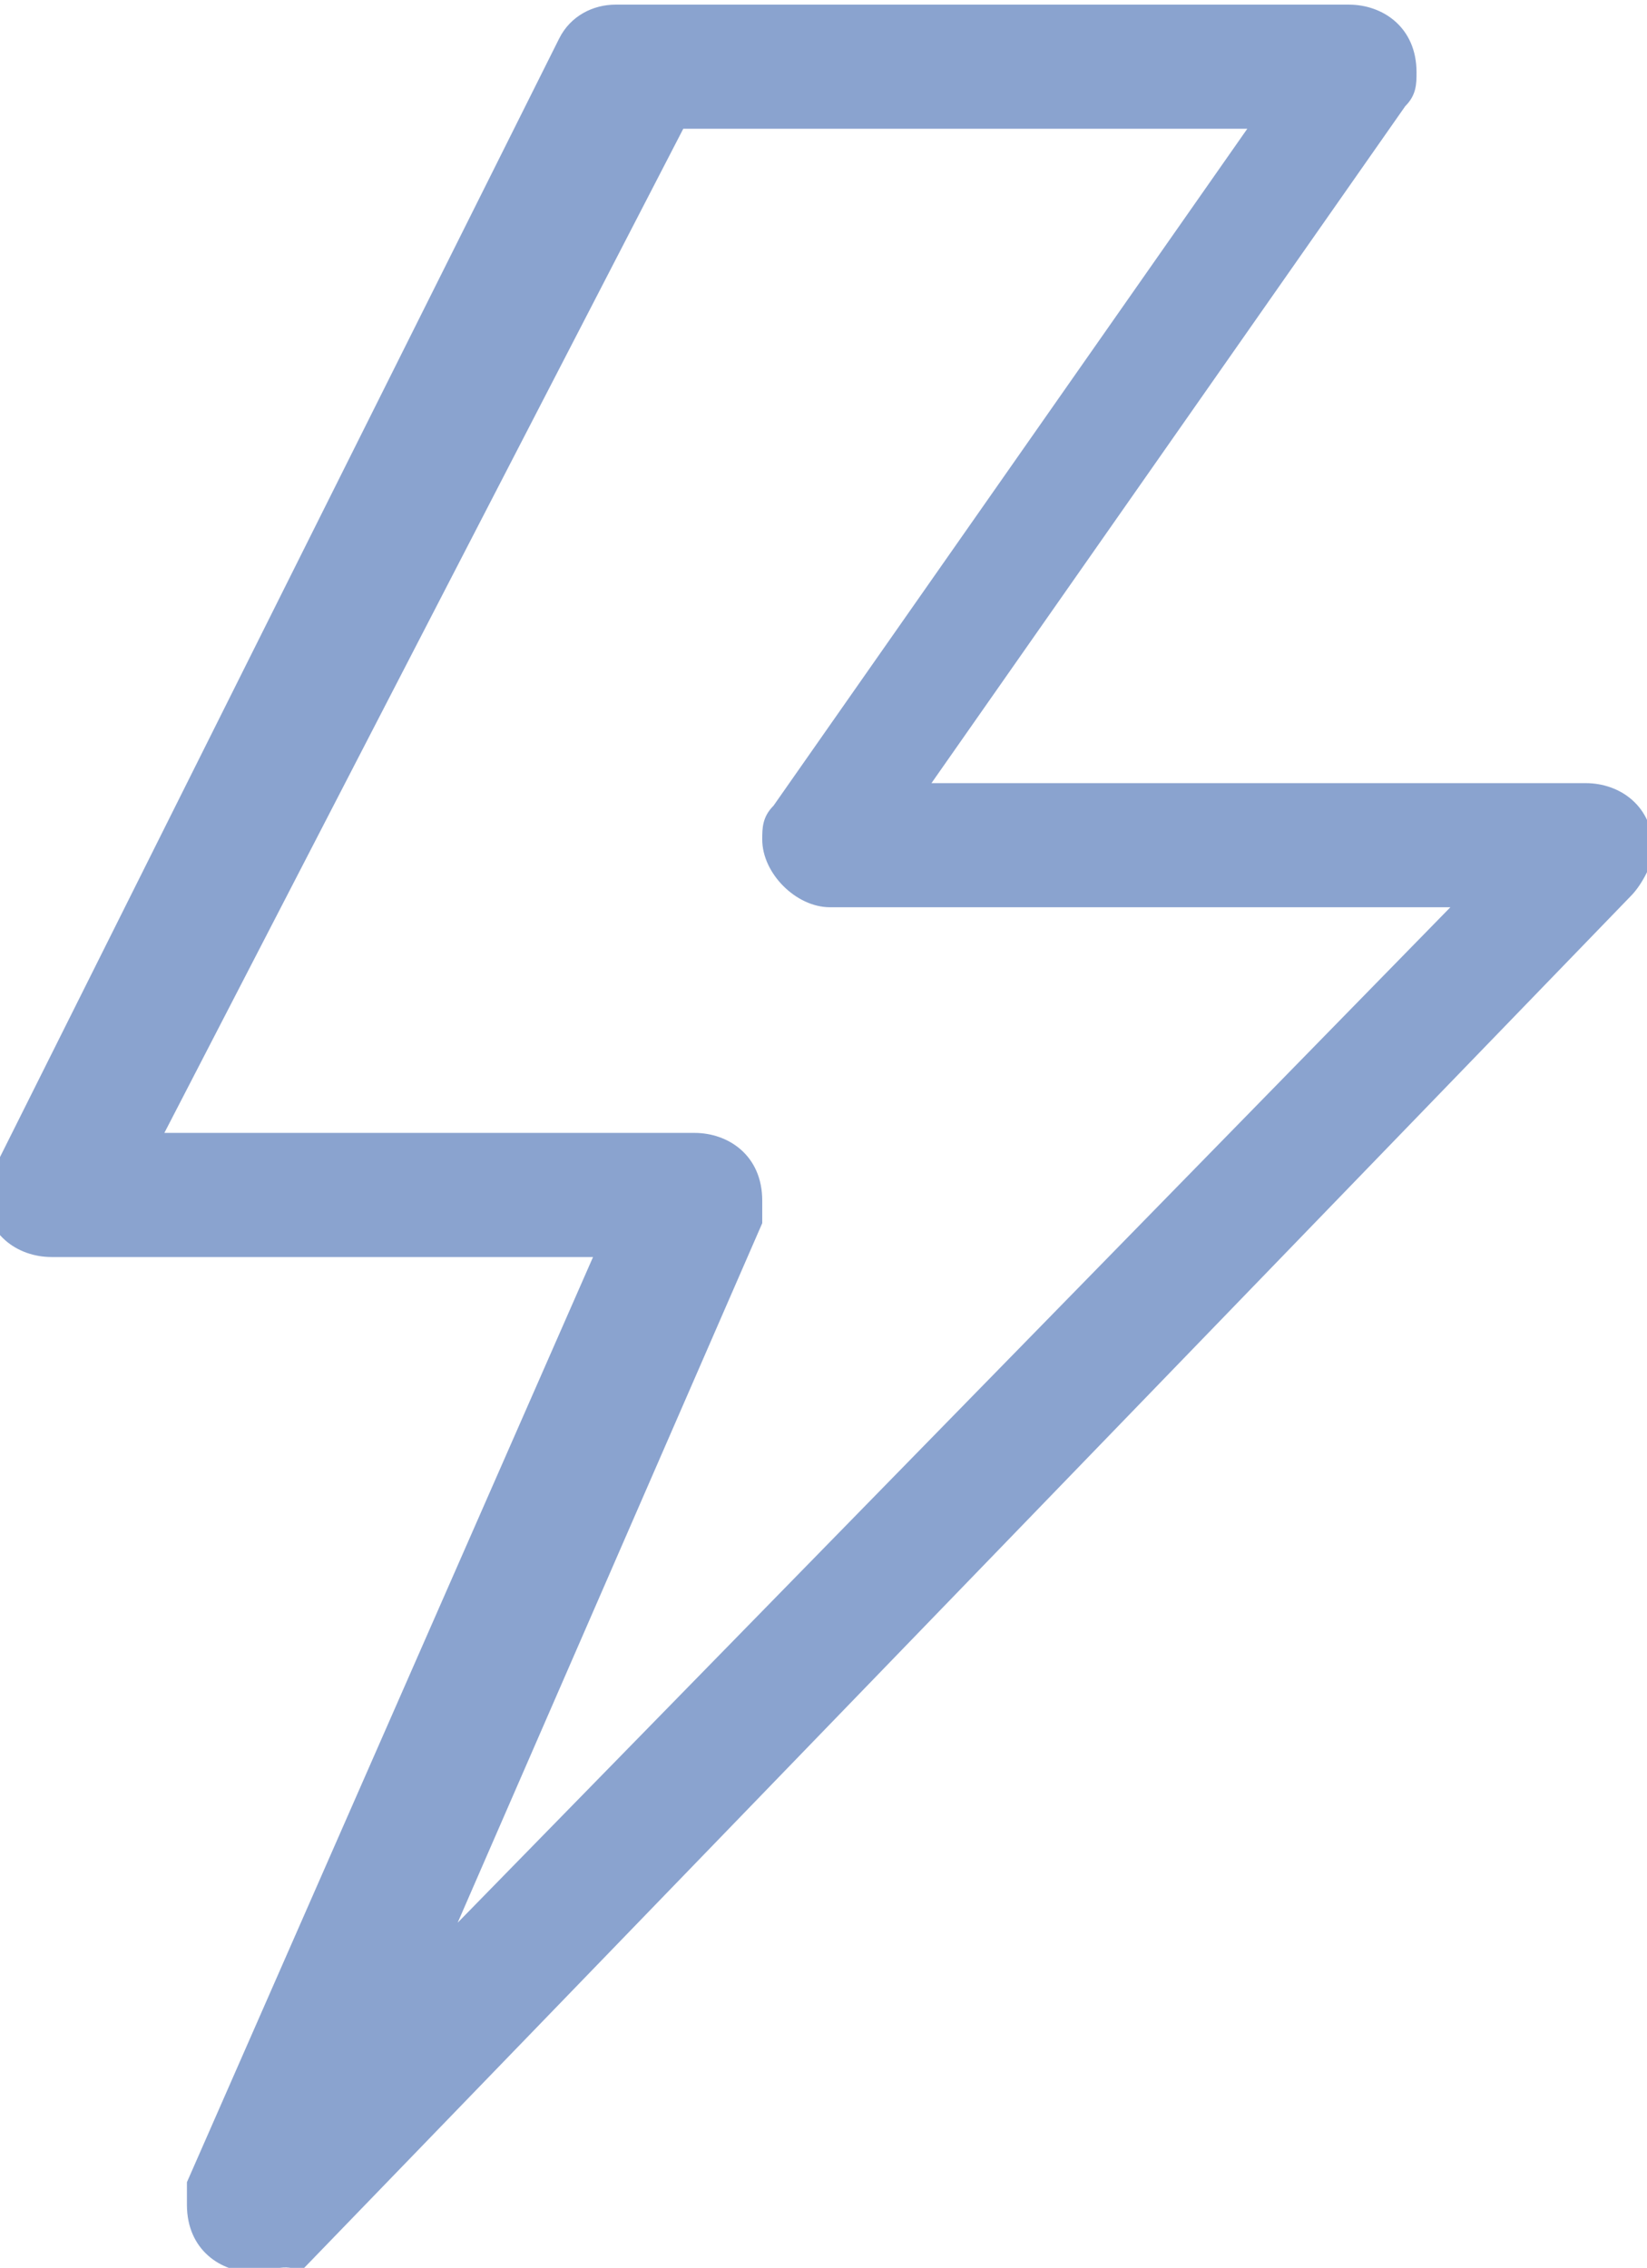 <?xml version="1.0" encoding="utf-8"?>
<!-- Generator: Adobe Illustrator 26.0.0, SVG Export Plug-In . SVG Version: 6.00 Build 0)  -->
<svg version="1.1" id="Layer_1" xmlns="http://www.w3.org/2000/svg" xmlns:xlink="http://www.w3.org/1999/xlink" x="0px" y="0px"
	 viewBox="0 0 14.6 20.1" style="enable-background:new 0 0 14.6 20.1;" xml:space="preserve">
<style type="text/css">
	.st0{fill:#8AA3CF;}
</style>
<g id="Group_771" transform="translate(1258.457 1154.641)">
	<path id="Path_130" class="st0" d="M-1256.2-1134.5c-0.3,0-0.6-0.2-0.6-0.6c0-0.1,0-0.2,0-0.2l3.6-8.2h-4.8c-0.3,0-0.6-0.2-0.6-0.6
		c0-0.1,0-0.2,0.1-0.2l5-10c0.1-0.2,0.3-0.3,0.5-0.3h6.5c0.3,0,0.6,0.2,0.6,0.6c0,0.1,0,0.2-0.1,0.3l-4.2,6h5.8
		c0.3,0,0.6,0.2,0.6,0.6c0,0.1-0.1,0.3-0.2,0.4l-11.8,12.2C-1255.9-1134.6-1256.1-1134.5-1256.2-1134.5z M-1257-1144.6h4.7
		c0.3,0,0.6,0.2,0.6,0.6c0,0.1,0,0.2,0,0.2l-2.7,6.2l8.8-9h-5.5c-0.3,0-0.6-0.3-0.6-0.6c0-0.1,0-0.2,0.1-0.3l4.2-6h-5L-1257-1144.6z
		"/>
</g>
</svg>
